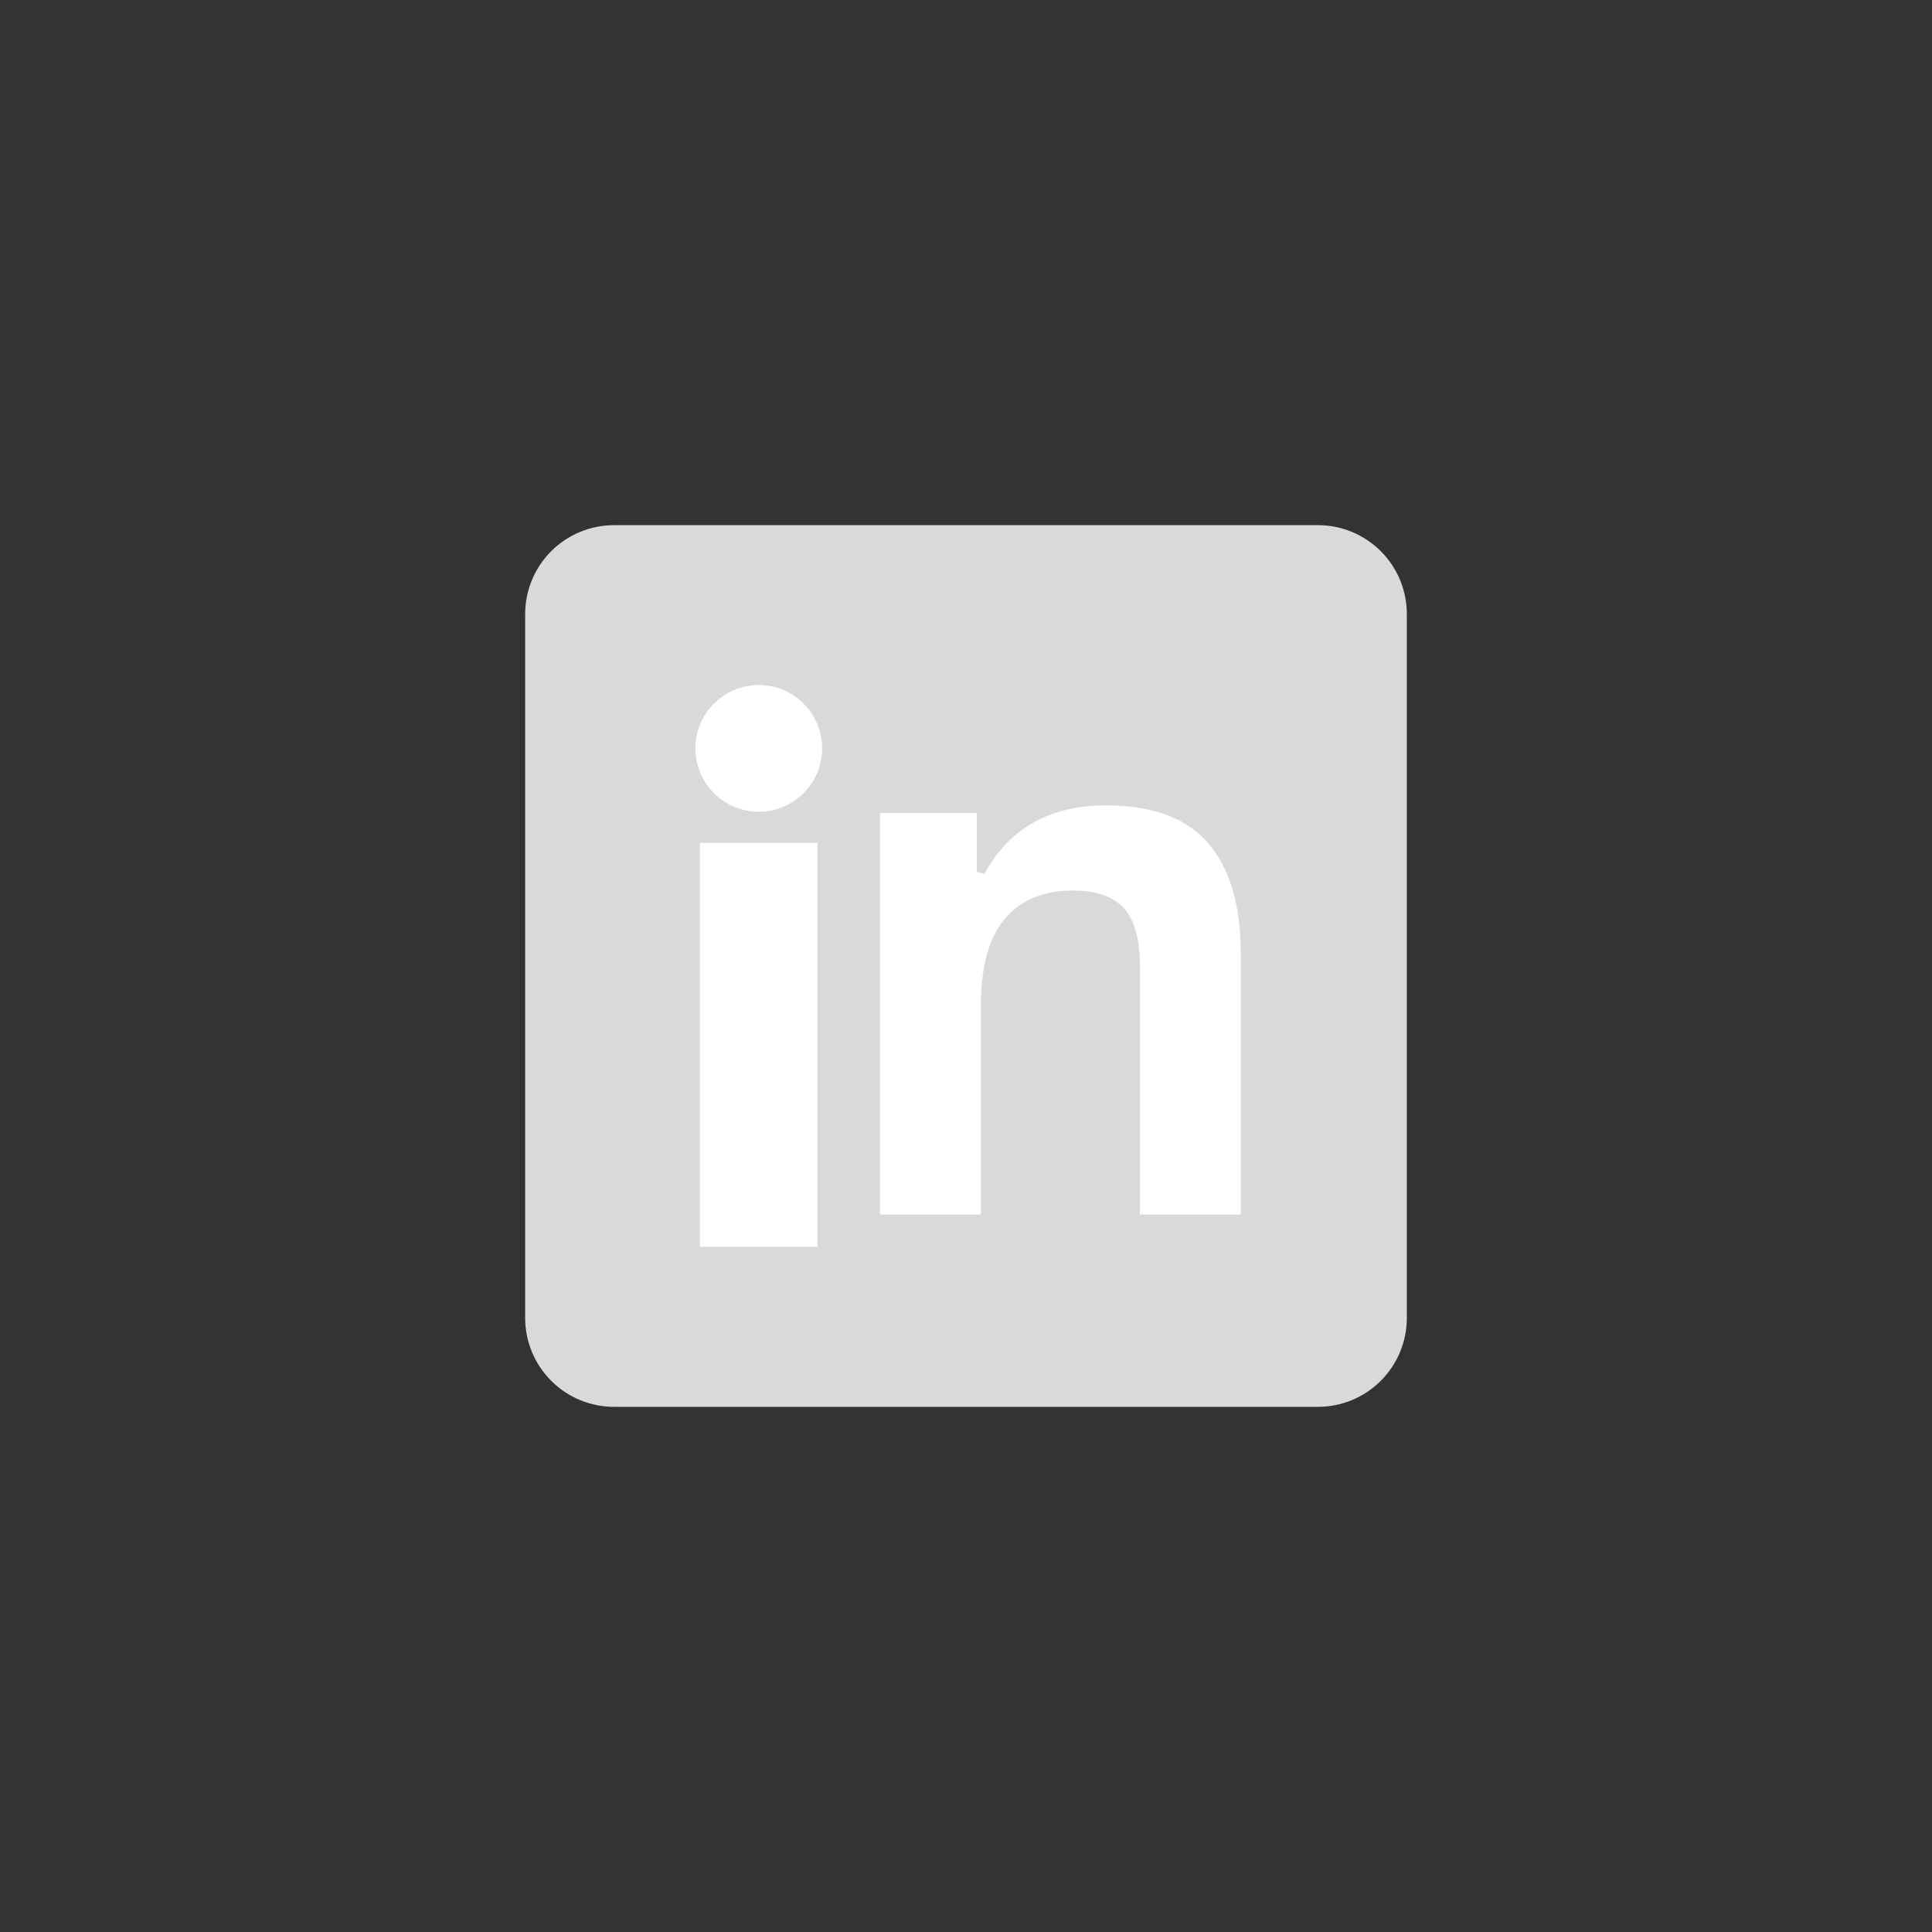 <svg xmlns="http://www.w3.org/2000/svg" xmlns:xlink="http://www.w3.org/1999/xlink" width="500" zoomAndPan="magnify" viewBox="0 0 375 375" height="500" preserveAspectRatio="xMidYMid meet" version="1.0"><rect x="0" y="0" width="375" height="375" fill="#333333" stroke="none"/><defs><g/><clipPath id="13a31b4969"><path d="M 101.934 101.934 L 273.066 101.934 L 273.066 273.066 L 101.934 273.066 Z M 101.934 101.934 " clip-rule="nonzero"/></clipPath><clipPath id="4cc1053310"><path d="M 119.184 101.934 L 255.816 101.934 C 260.391 101.934 264.777 103.75 268.012 106.988 C 271.25 110.223 273.066 114.609 273.066 119.184 L 273.066 255.816 C 273.066 260.391 271.25 264.777 268.012 268.012 C 264.777 271.25 260.391 273.066 255.816 273.066 L 119.184 273.066 C 114.609 273.066 110.223 271.25 106.988 268.012 C 103.75 264.777 101.934 260.391 101.934 255.816 L 101.934 119.184 C 101.934 114.609 103.75 110.223 106.988 106.988 C 110.223 103.75 114.609 101.934 119.184 101.934 Z M 119.184 101.934 " clip-rule="nonzero"/></clipPath><clipPath id="f4d882d379"><path d="M 135.852 163.598 L 158.688 163.598 L 158.688 242 L 135.852 242 Z M 135.852 163.598 " clip-rule="nonzero"/></clipPath><clipPath id="7131aacff5"><path d="M 134.977 132.965 L 159.57 132.965 L 159.57 157.559 L 134.977 157.559 Z M 134.977 132.965 " clip-rule="nonzero"/></clipPath><clipPath id="66952a0386"><path d="M 147.273 132.965 C 140.484 132.965 134.977 138.469 134.977 145.262 C 134.977 152.055 140.484 157.559 147.273 157.559 C 154.066 157.559 159.57 152.055 159.57 145.262 C 159.57 138.469 154.066 132.965 147.273 132.965 Z M 147.273 132.965 " clip-rule="nonzero"/></clipPath></defs><g clip-path="url(#13a31b4969)"><g clip-path="url(#4cc1053310)"><path fill="#d9d9d9" d="M 101.934 101.934 L 273.066 101.934 L 273.066 273.066 L 101.934 273.066 Z M 101.934 101.934 " fill-opacity="1" fill-rule="nonzero"/></g></g><g clip-path="url(#f4d882d379)"><path fill="#ffffff" d="M 158.688 163.598 L 158.688 242 L 135.852 242 L 135.852 163.598 Z M 158.688 163.598 " fill-opacity="1" fill-rule="nonzero"/></g><g clip-path="url(#7131aacff5)"><g clip-path="url(#66952a0386)"><path fill="#ffffff" d="M 134.977 132.965 L 159.57 132.965 L 159.57 157.559 L 134.977 157.559 Z M 134.977 132.965 " fill-opacity="1" fill-rule="nonzero"/></g></g><g fill="#ffffff" fill-opacity="1"><g transform="translate(159.571, 235.741)"><g><path d="M 11.234 0 L 11.234 -77.938 L 30.031 -77.938 L 30.031 -66.5 L 31.516 -66.141 C 36.367 -74.992 44.238 -79.422 55.125 -79.422 C 64.113 -79.422 70.719 -76.973 74.938 -72.078 C 79.156 -67.18 81.266 -60.047 81.266 -50.672 L 81.266 0 L 61.688 0 L 61.688 -48.266 C 61.688 -53.441 60.648 -57.172 58.578 -59.453 C 56.504 -61.742 53.18 -62.891 48.609 -62.891 C 43.004 -62.891 38.633 -61.078 35.5 -57.453 C 32.375 -53.828 30.812 -48.125 30.812 -40.344 L 30.812 0 Z M 11.234 0 "/></g></g></g></svg>